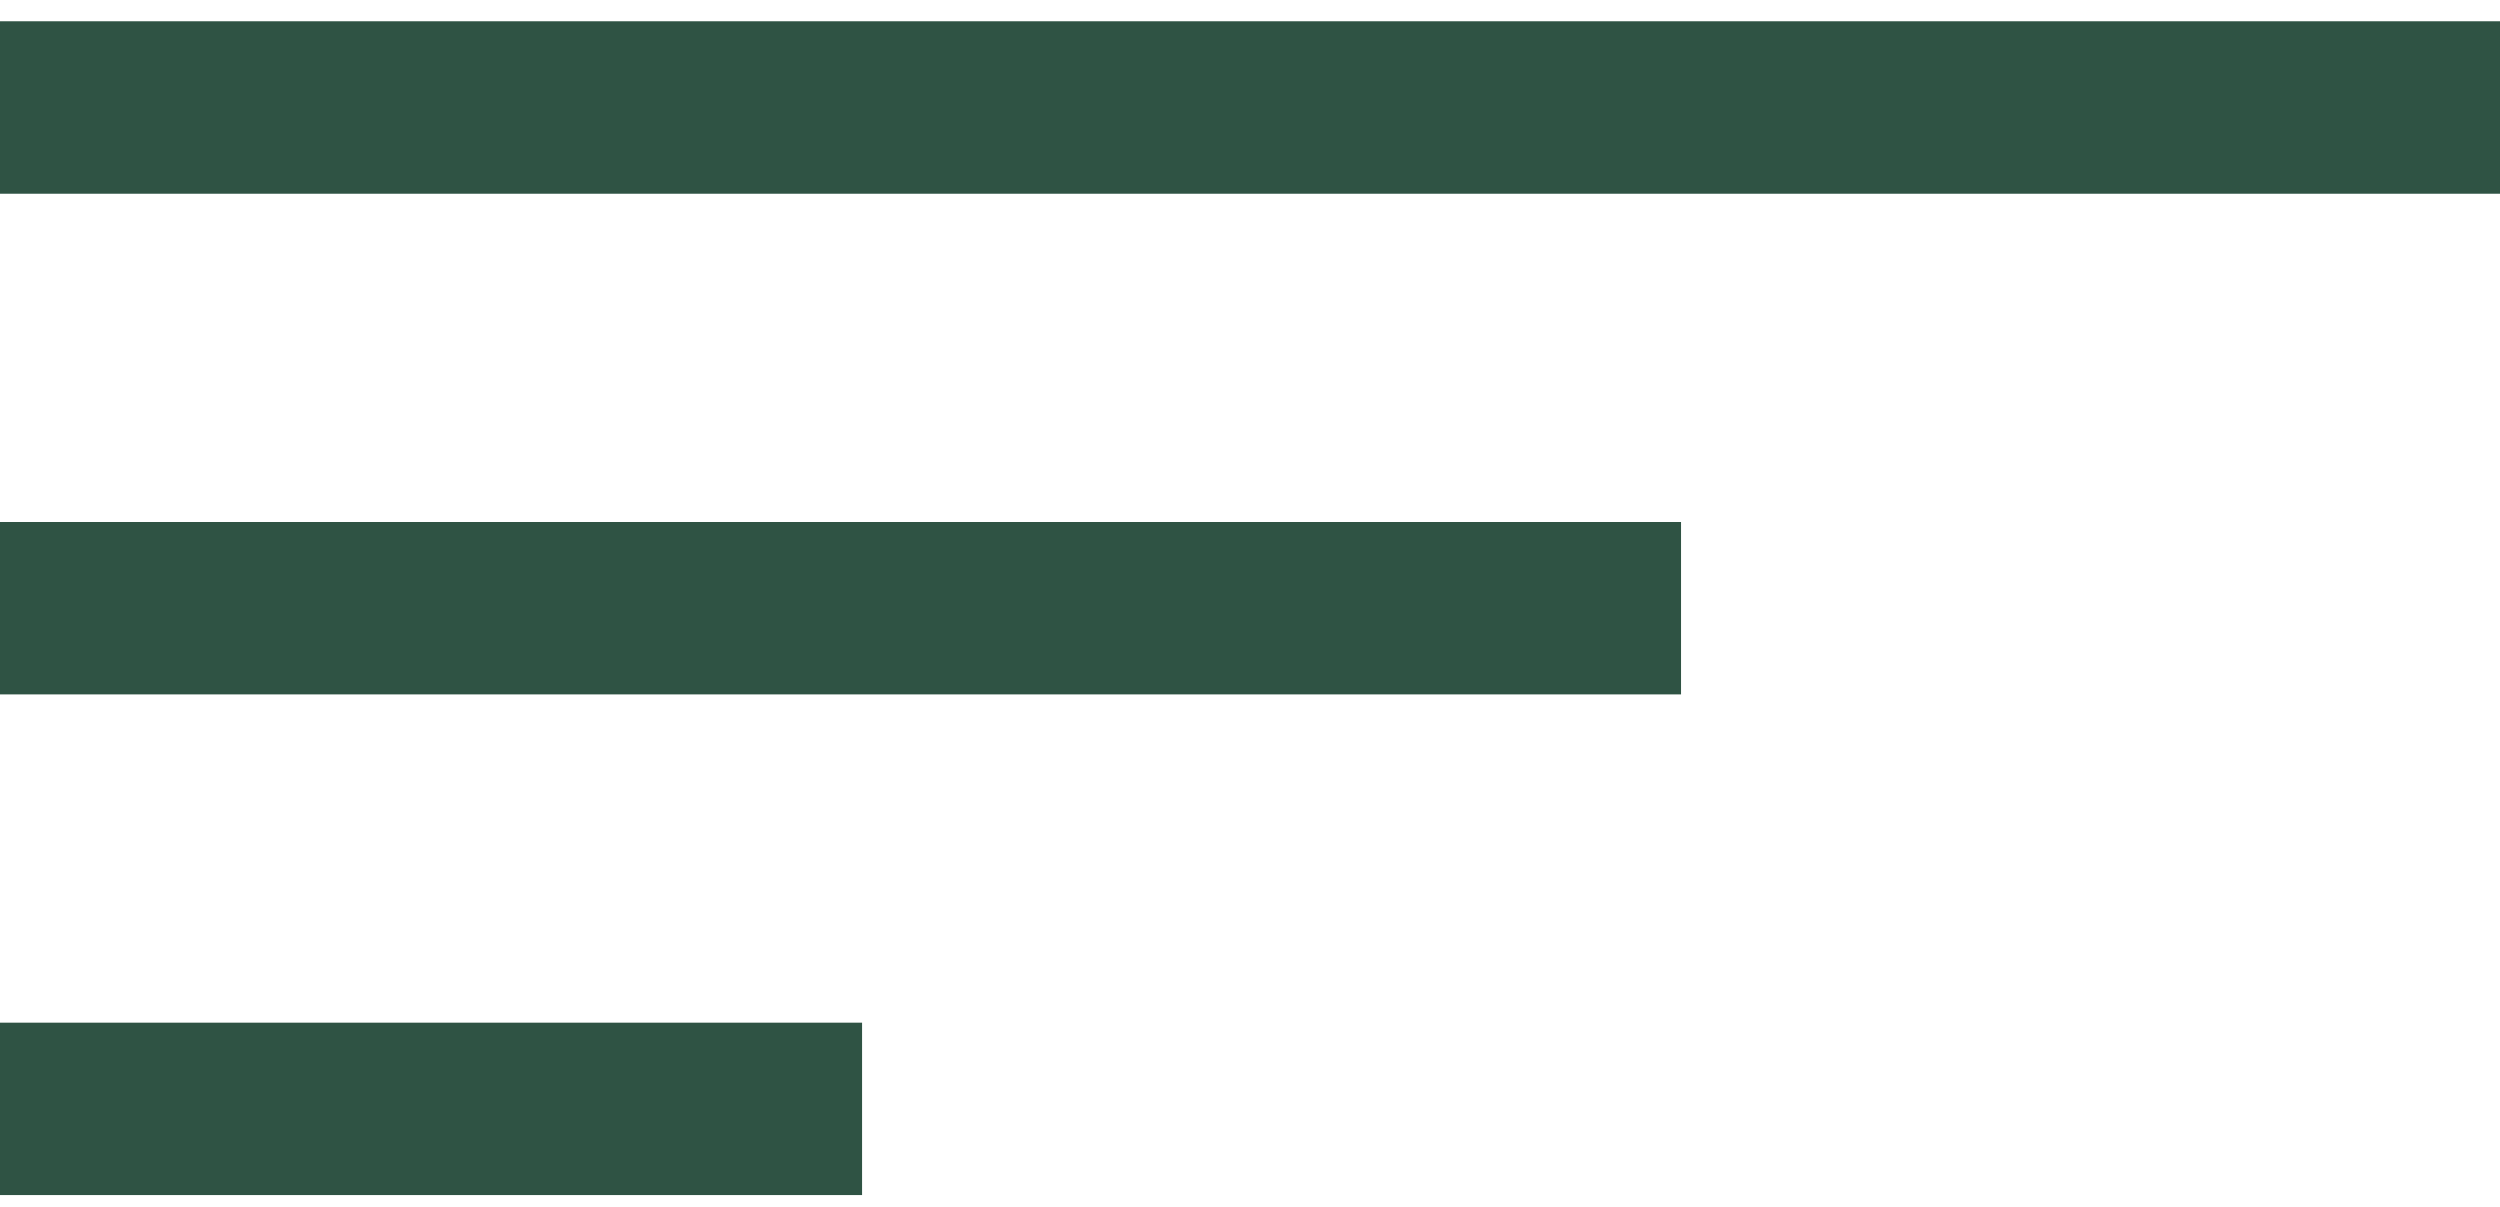 <?xml version="1.0" encoding="UTF-8"?>
<svg width="29px" height="14px" viewBox="0 0 29 14" version="1.1" xmlns="http://www.w3.org/2000/svg" xmlns:xlink="http://www.w3.org/1999/xlink">
    <!-- Generator: Sketch 60.1 (88133) - https://sketch.com -->
    <title>display 1</title>
    <desc>Created with Sketch.</desc>
    <g id="MobileFIN" stroke="none" stroke-width="1" fill="none" fill-rule="evenodd" stroke-linejoin="round">
        <g id="all_poems2" transform="translate(-314, -826)" stroke="#2F5344">
            <g id="display-1" transform="translate(314, 826)">
                <g id="Group-3" transform="translate(-1, 0)">
                    <line x1="1" y1="7.055" x2="20.5" y2="7.055" id="Stroke-1-Copy" stroke-width="2"></line>
                    <line x1="1" y1="1.247" x2="30" y2="1.247" id="Stroke-3" stroke-width="2"></line>
                    <line x1="1" y1="12.863" x2="11" y2="12.863" id="Stroke-6" stroke-width="2"></line>
                </g>
            </g>
        </g>
    </g>
</svg>